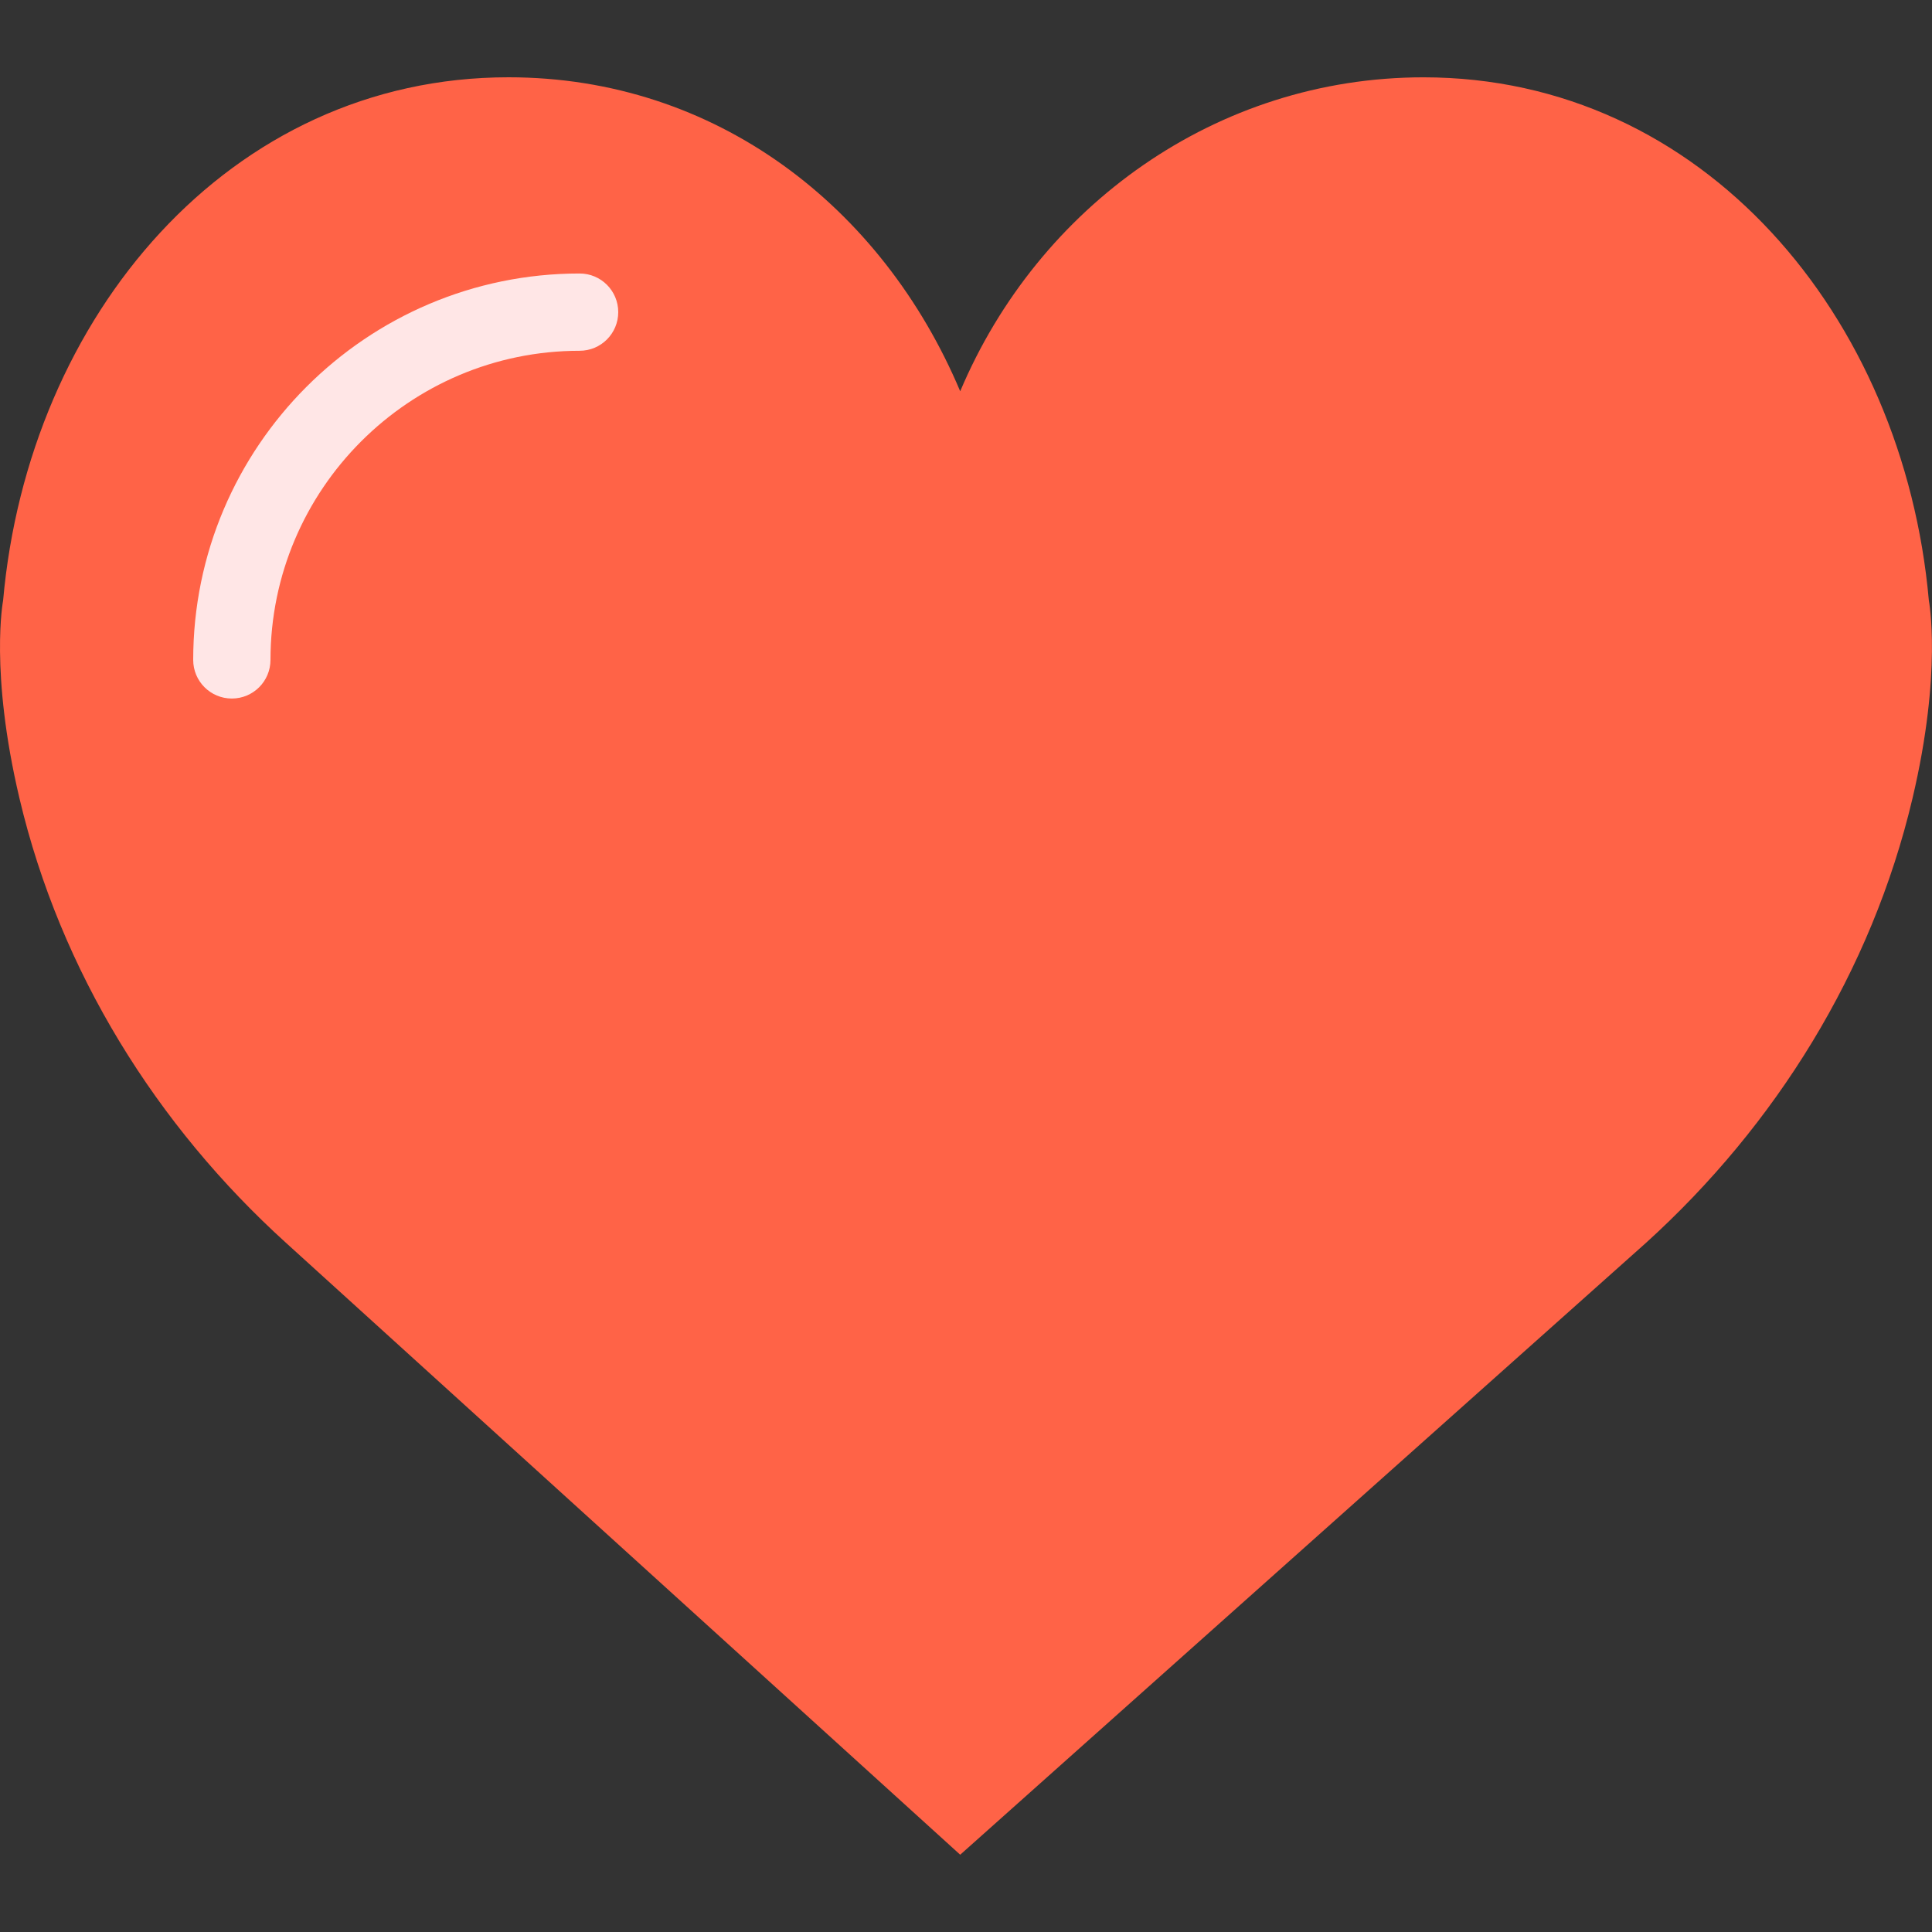 <svg version="1.1" id="Like" xmlns="http://www.w3.org/2000/svg"  x="0px" y="0px"
              viewBox="0 0 50 50"
              width="1.3em" height="1.3em">
              <rect x="0" y="0" width="50" height="50" fill="#333333" stroke="none"/>
              <path fill="#ff6347"
                d="M24.85,10.126c2.018-4.783,6.628-8.125,11.99-8.125c7.223,0,12.425,6.179,13.079,13.543
                c0,0,0.353,1.828-0.424,5.119c-1.058,4.482-3.545,8.464-6.898,11.503L24.85,48L7.402,32.165c-3.353-3.038-5.84-7.021-6.898-11.503
                c-0.777-3.291-0.424-5.119-0.424-5.119C0.734,8.179,5.936,2,13.159,2C18.522,2,22.832,5.343,24.85,10.126z"/>
              <path fill="#ffe6e6"
                d="M6,18.078c-0.553,0-1-0.447-1-1c0-5.514,4.486-10,10-10c0.553,0,1,0.447,1,1s-0.447,1-1,1
                c-4.411,0-8,3.589-8,8C7,17.631,6.553,18.078,6,18.078z"/>
            </svg>